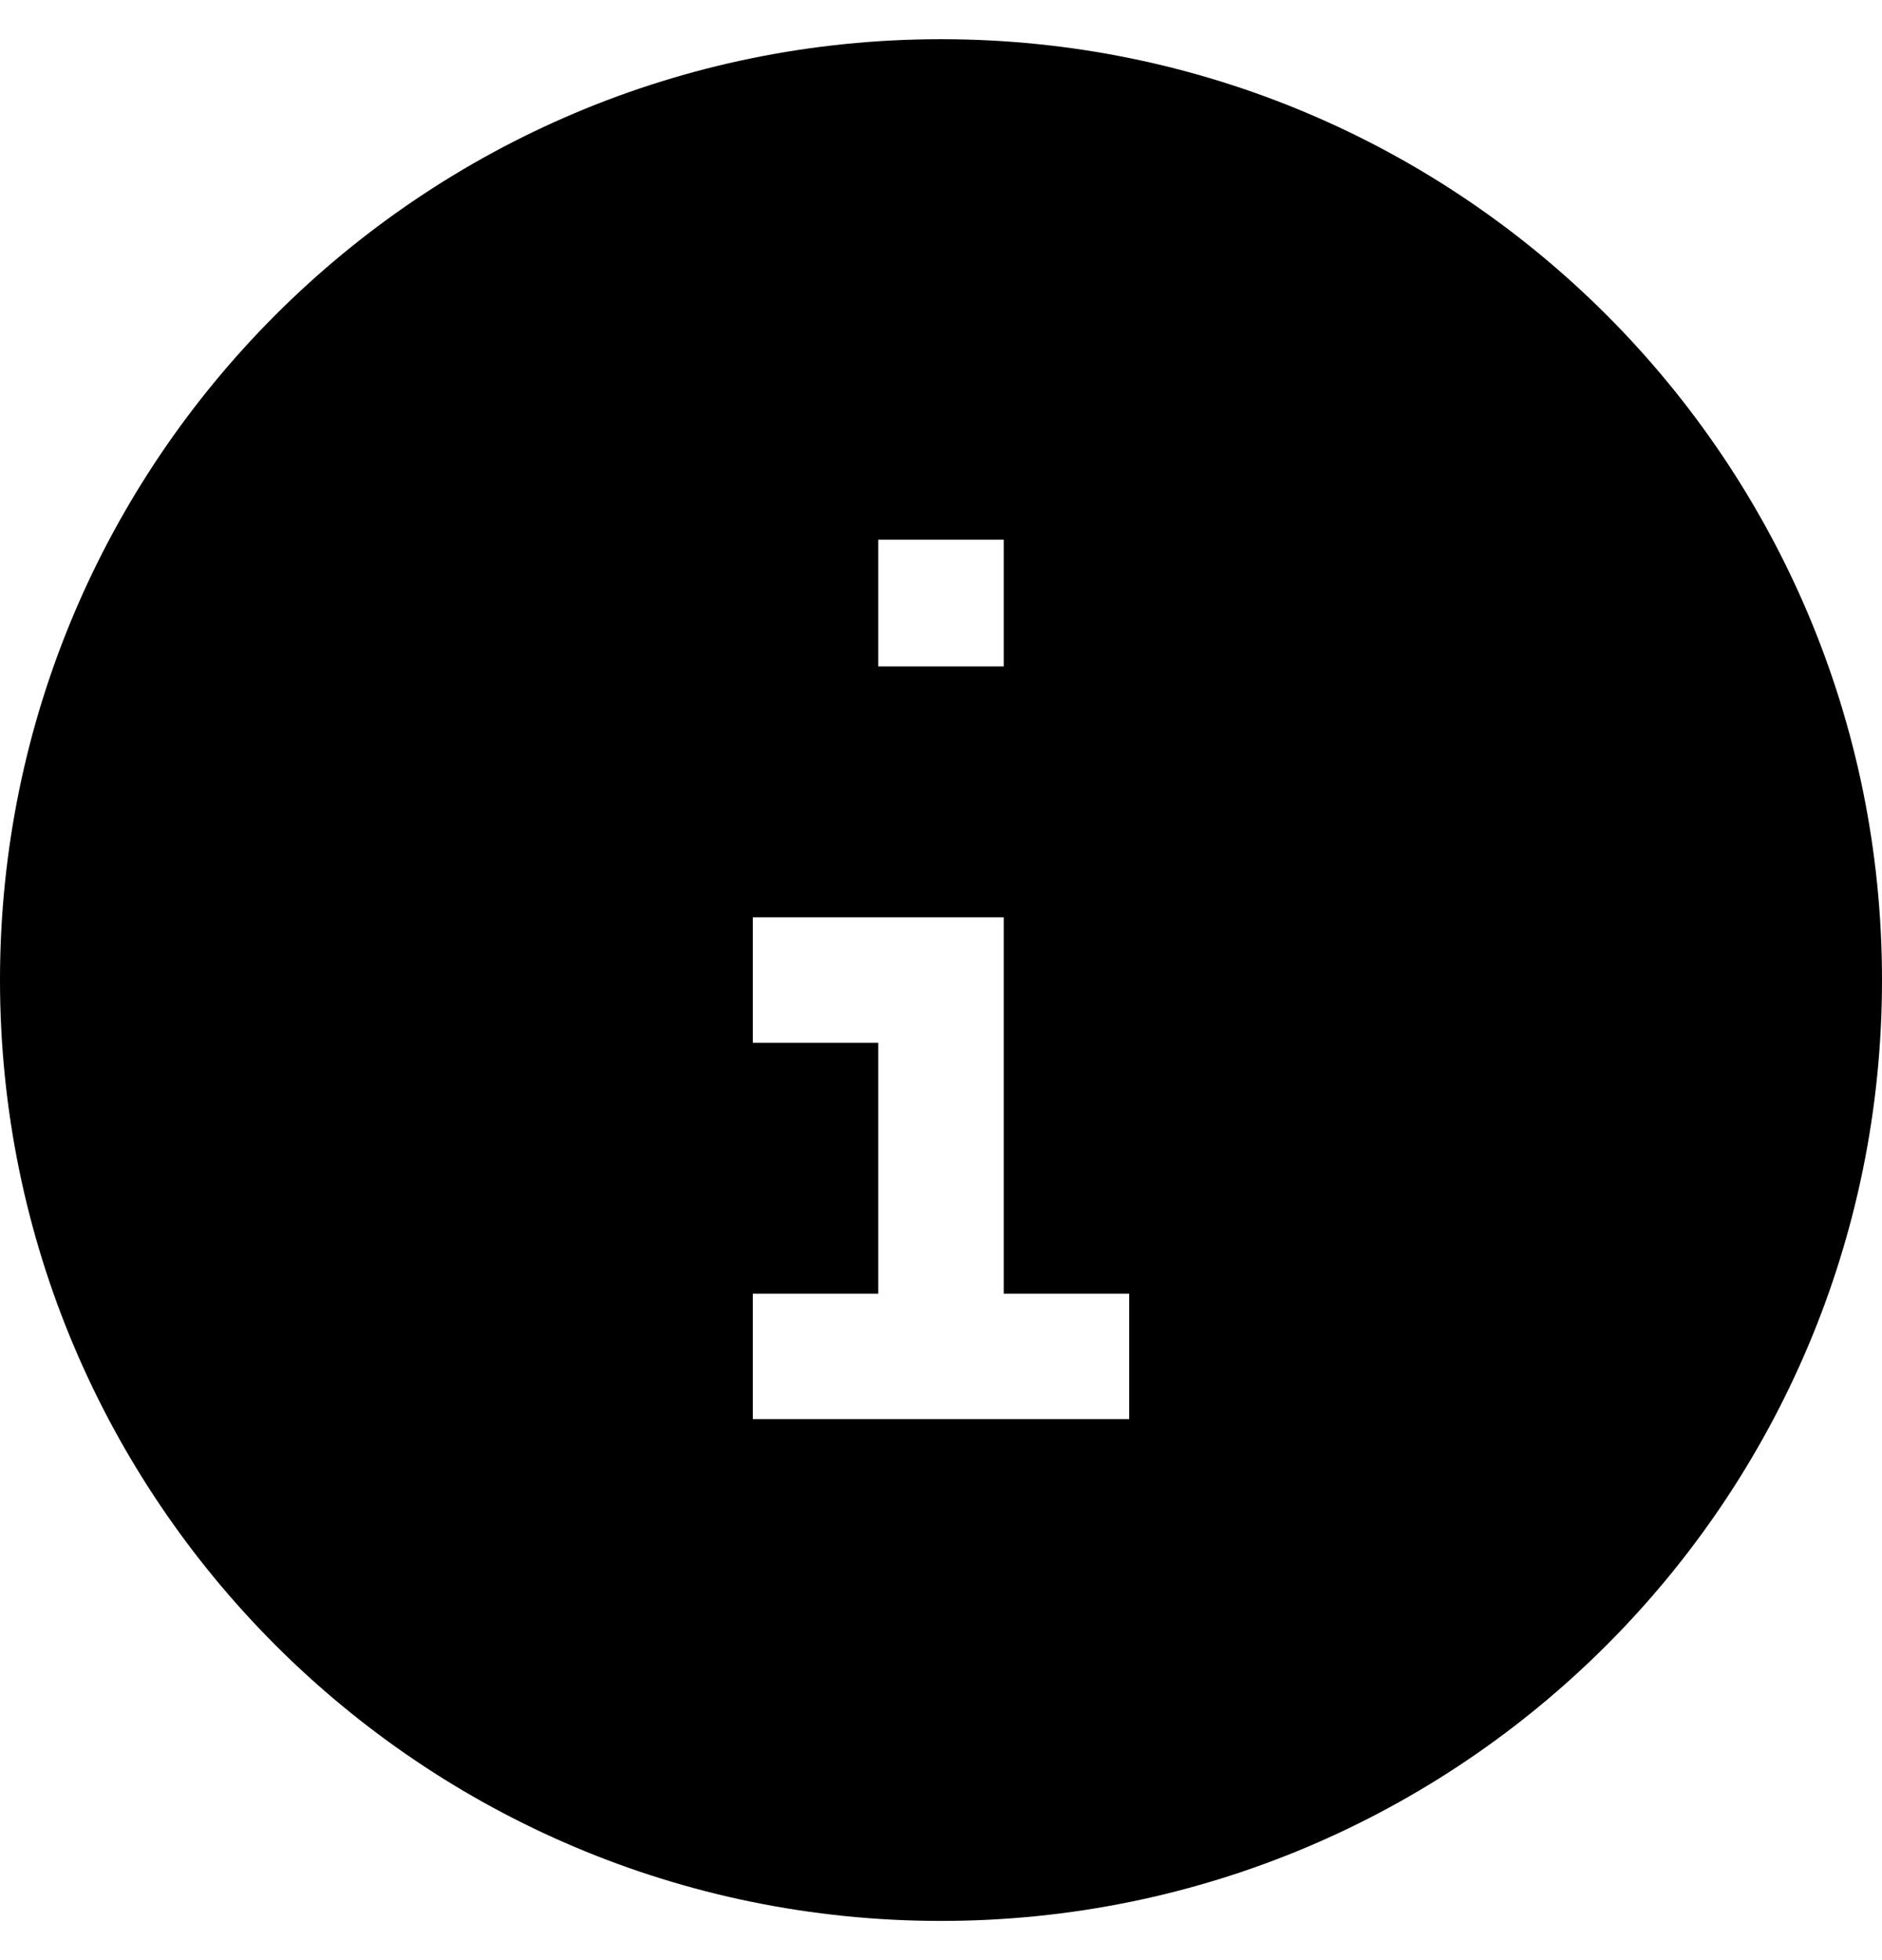 <svg width="24" height="25" viewBox="0 0 24 25" fill="none" xmlns="http://www.w3.org/2000/svg">
<path fill-rule="evenodd" clip-rule="evenodd" d="M24 12.5C24 19.127 18.627 24.5 12 24.5C5.373 24.5 0 19.127 0 12.5C0 5.873 5.373 0.5 12 0.5C18.627 0.5 24 5.873 24 12.5ZM11.2 8.5V6.884H12.8V8.5H11.2ZM12.8 11.7V16.5H14.4V18.1H9.6V16.5H11.2V13.3H9.6V11.7H12.8Z" fill="black"/>
</svg>
